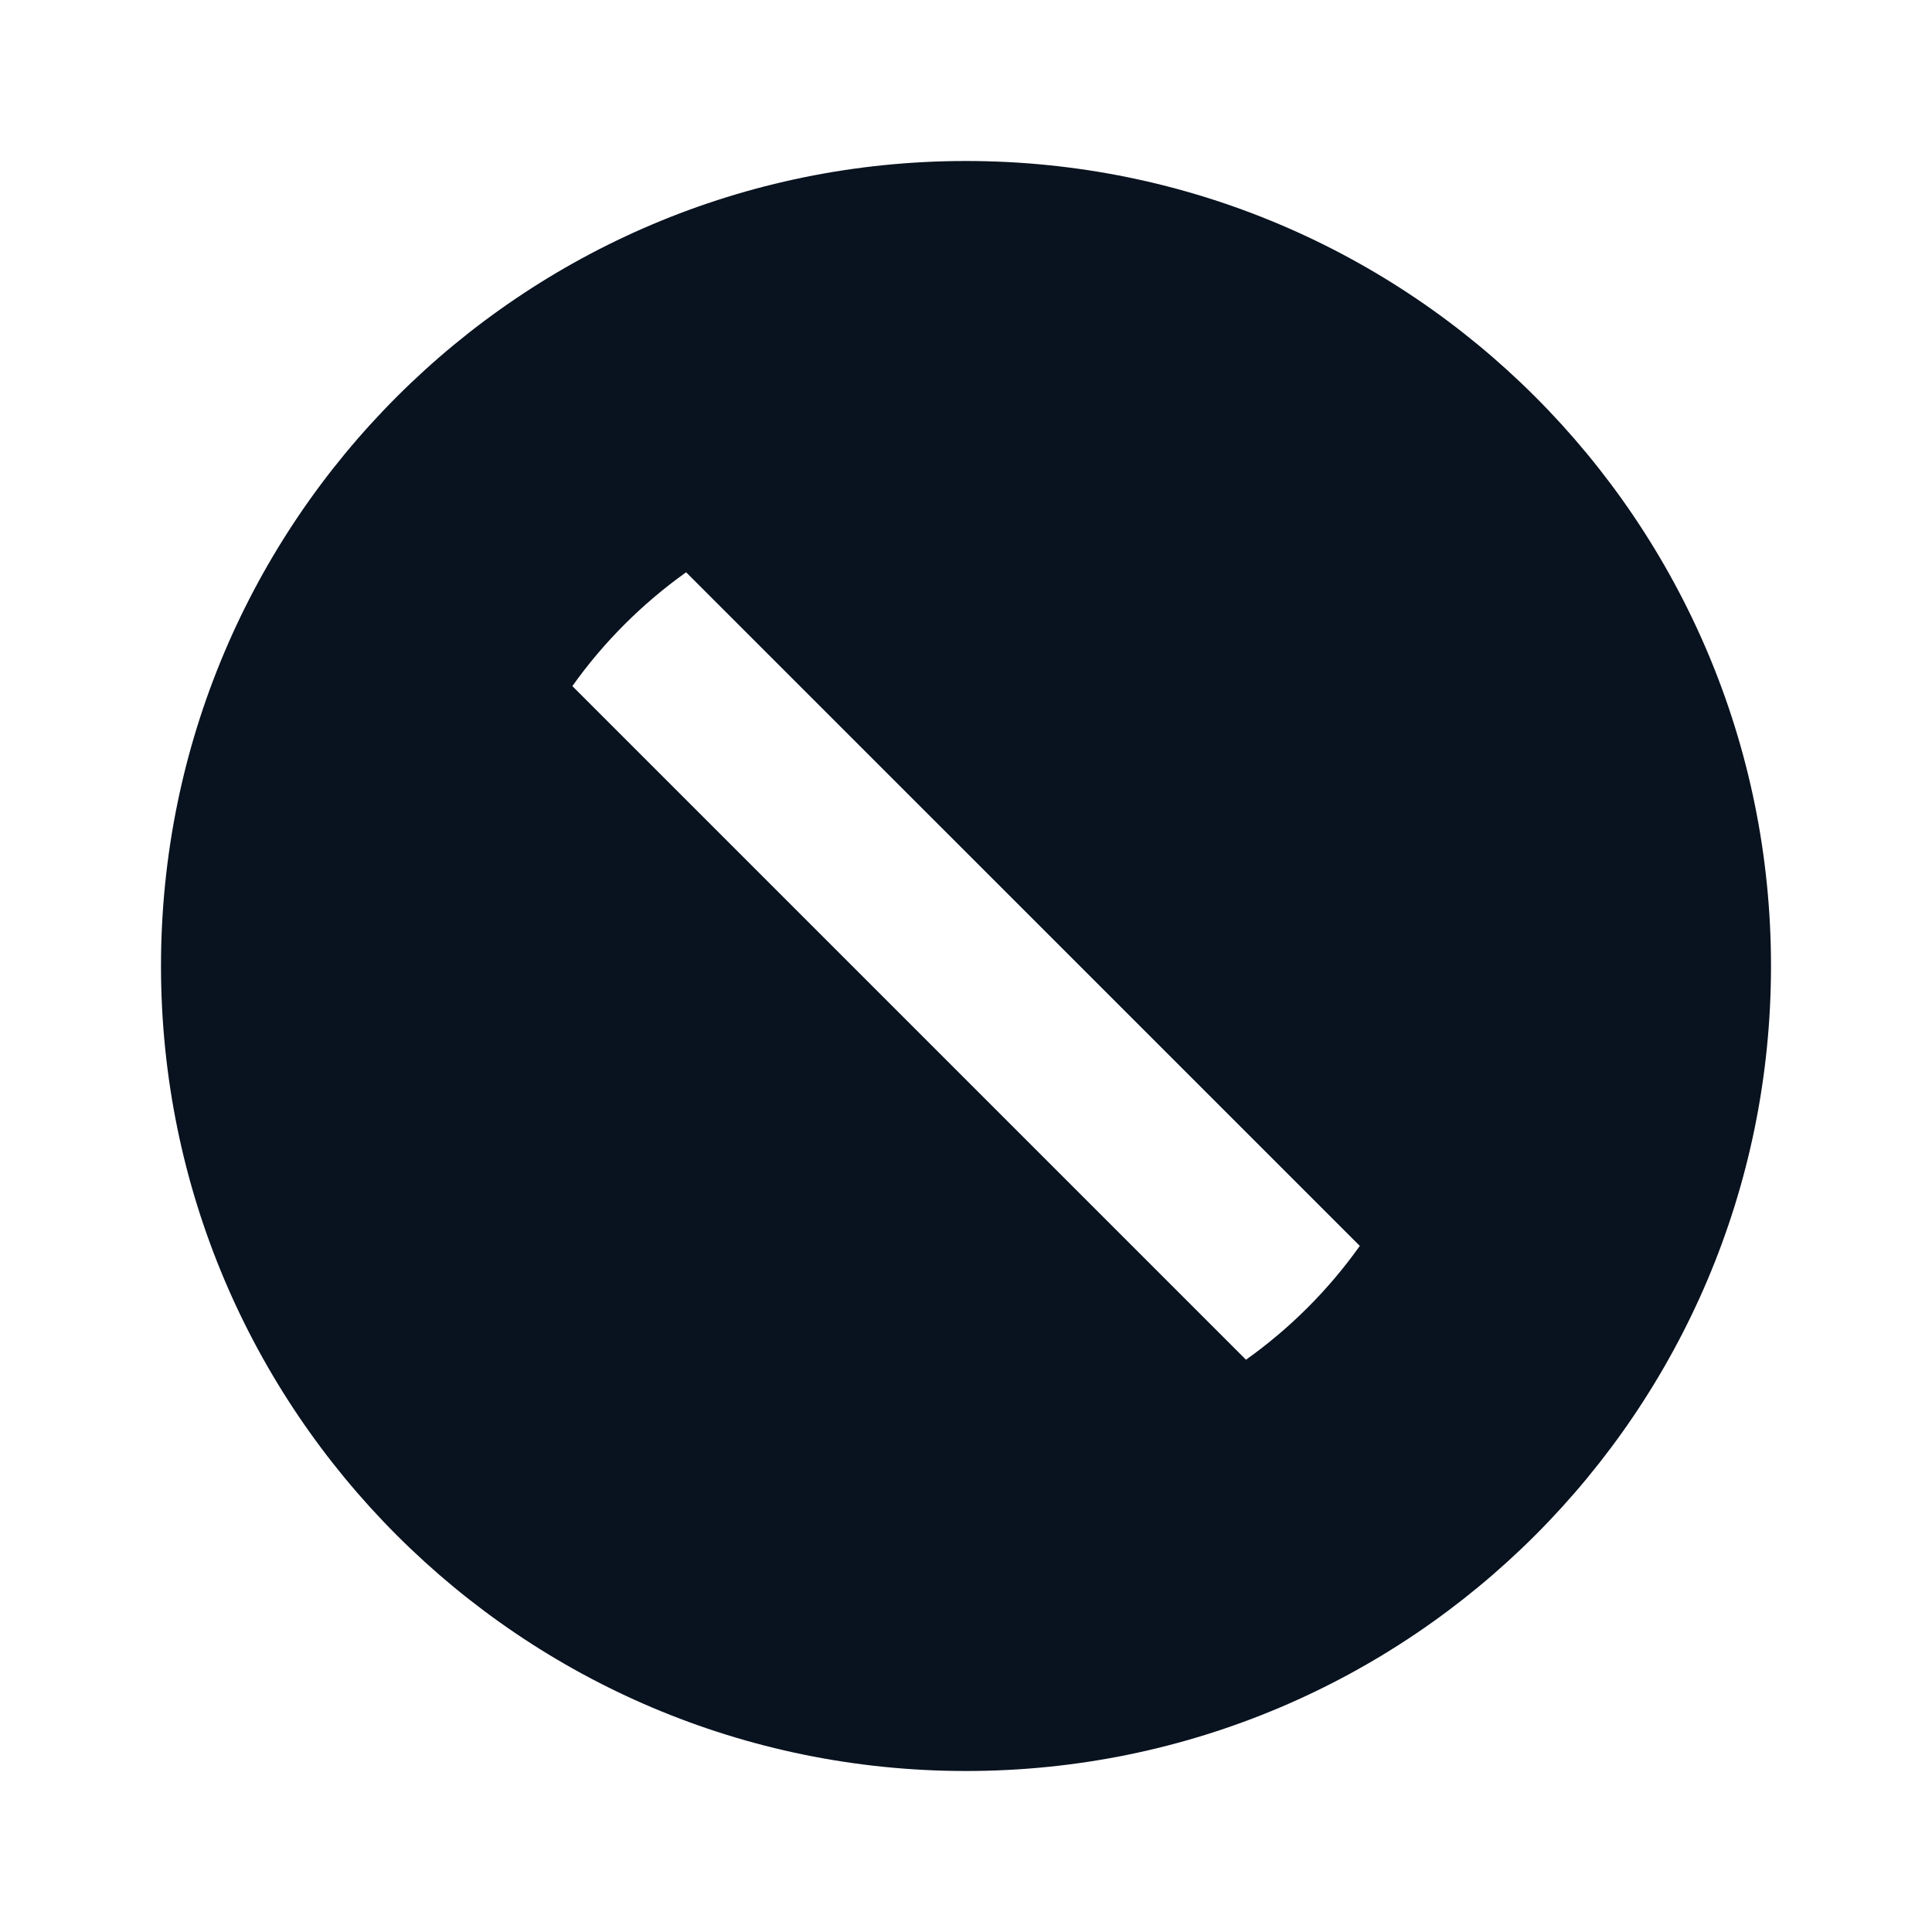 <svg width="24" height="24" viewBox="0 0 24 24" fill="none" xmlns="http://www.w3.org/2000/svg">
<g clip-path="url(#clip0_11_52459)">
<path d="M12 22C6.477 22 2 17.523 2 12C2 6.477 6.477 2 12 2C17.523 2 22 6.477 22 12C22 17.523 17.523 22 12 22ZM8.523 7.109C7.977 7.499 7.499 7.976 7.11 8.523L15.478 16.891C16.025 16.502 16.503 16.024 16.892 15.477L8.523 7.109Z" fill="#09121F"/>
</g>
<defs>
<clipPath id="clip0_11_52459">
<rect width="24" height="24" fill="white"/>
</clipPath>
</defs>
</svg>
